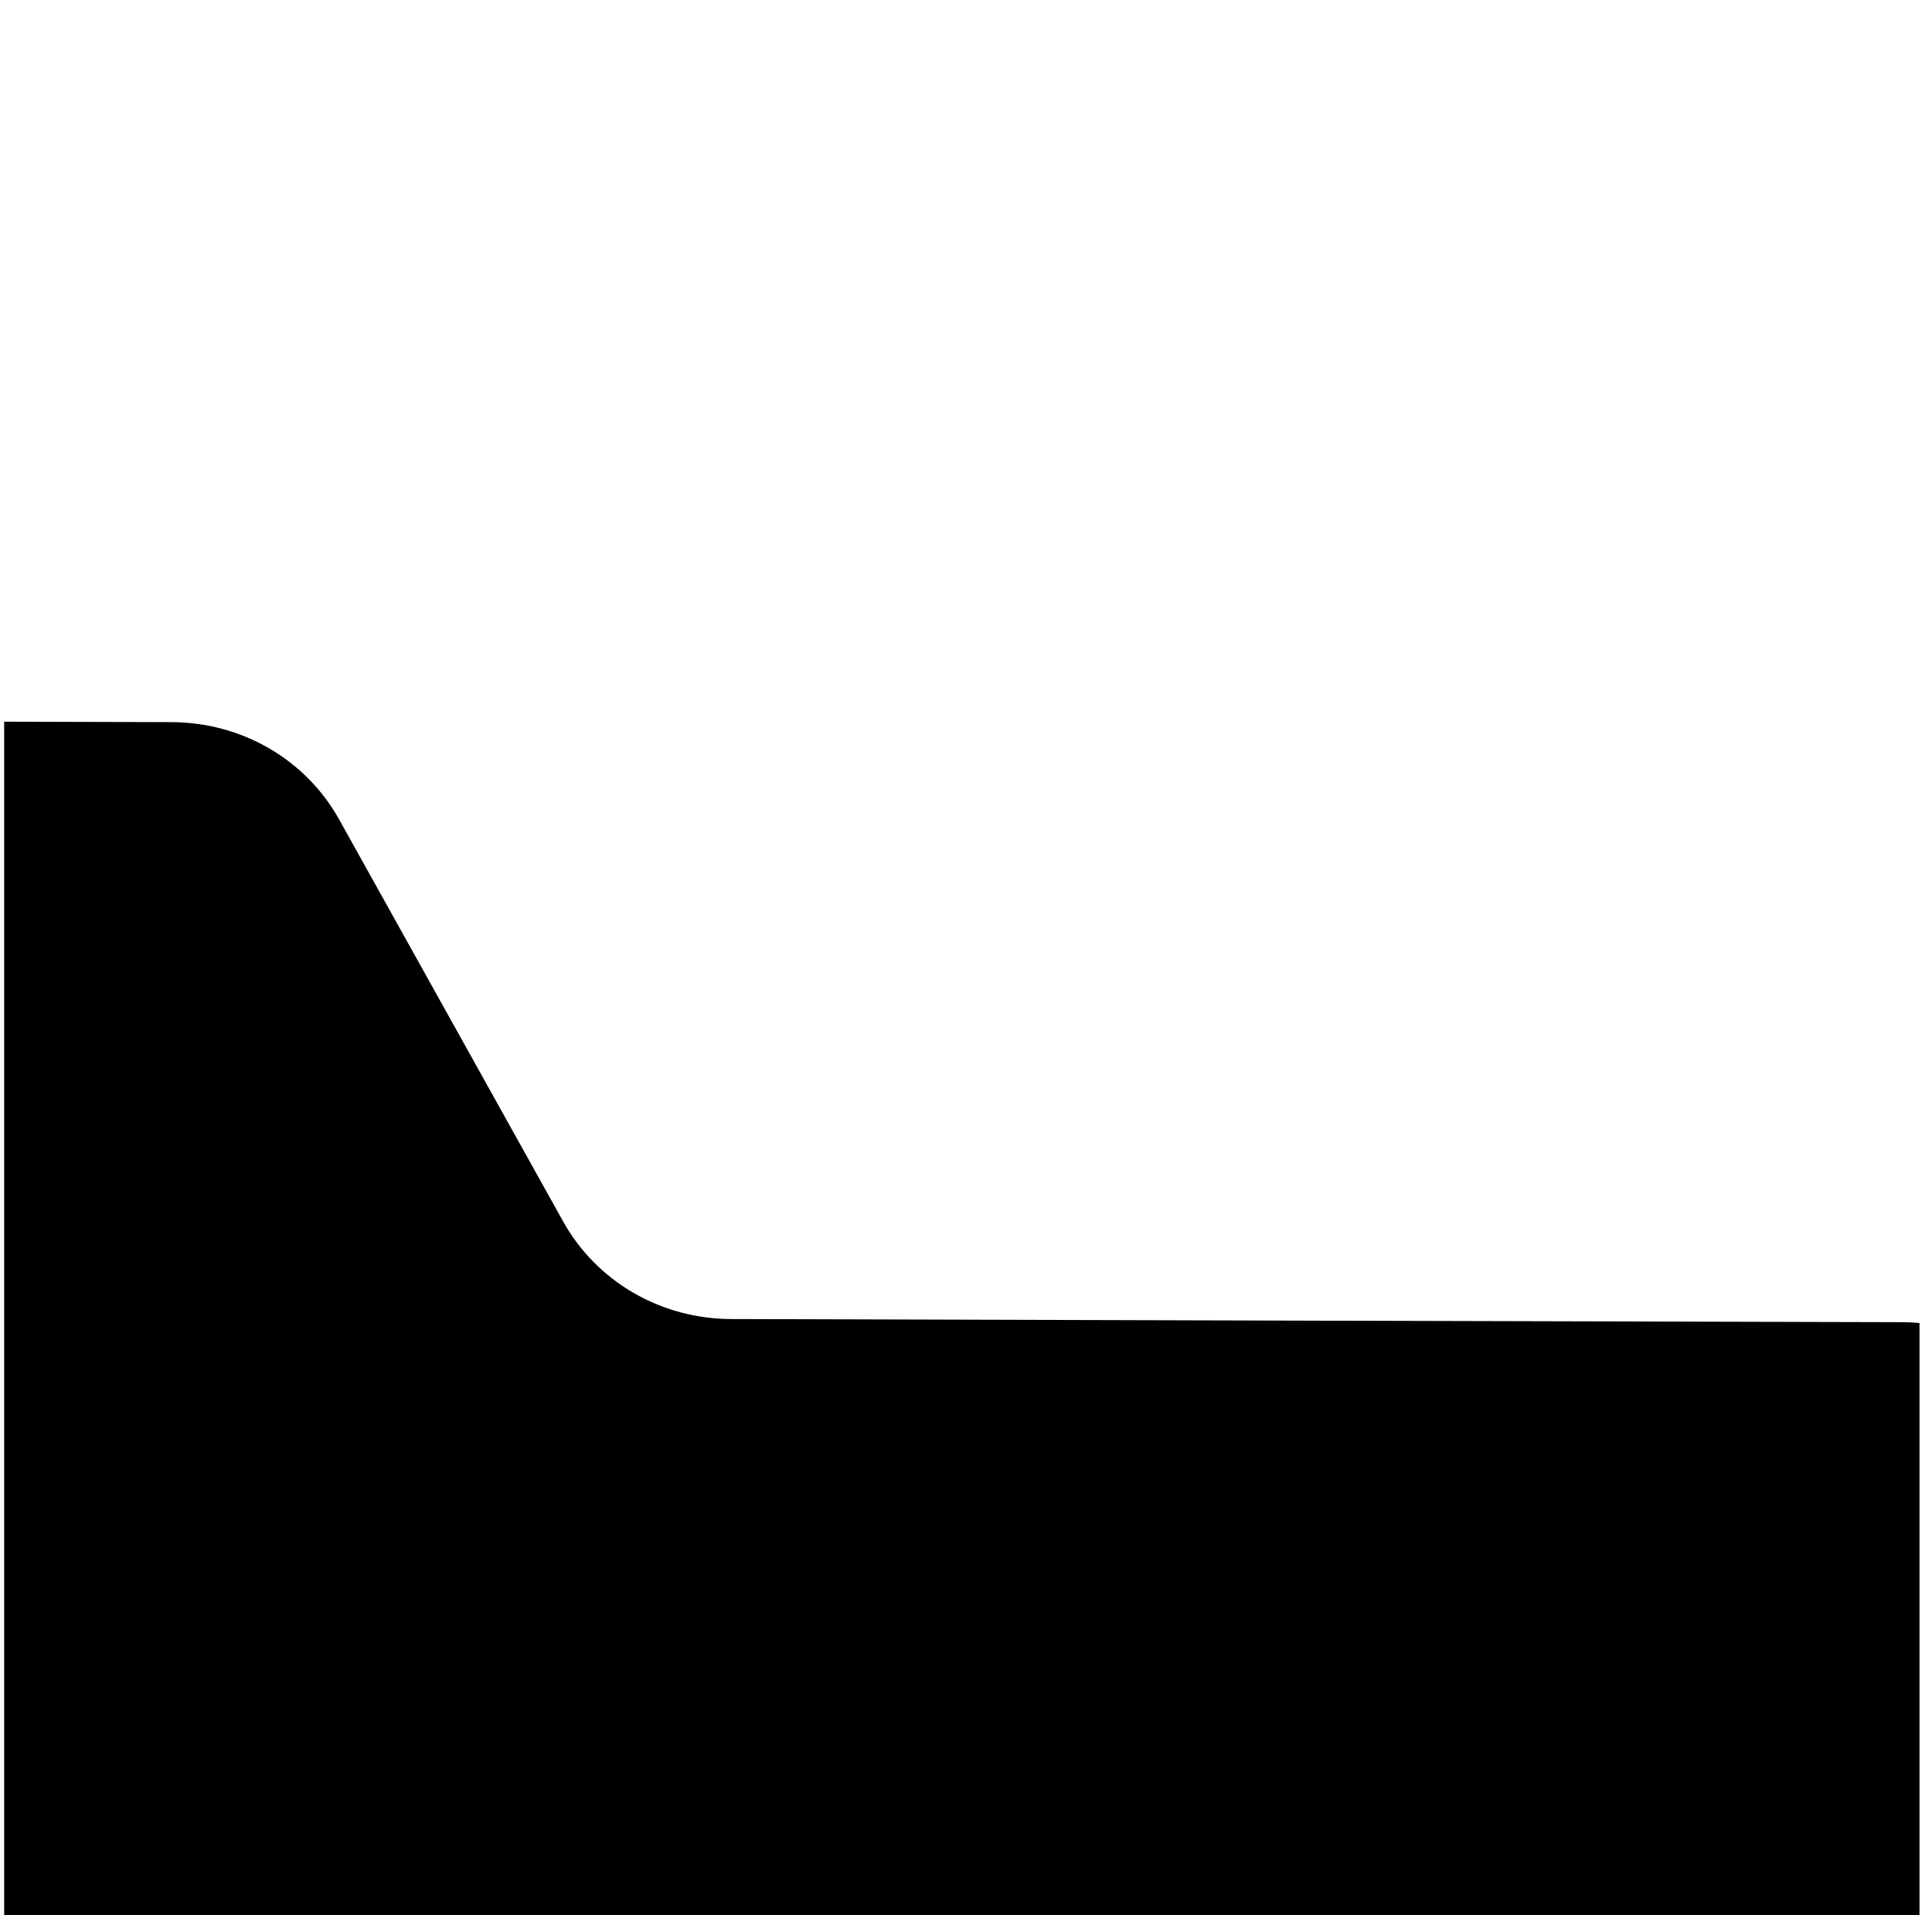 <svg width="116" height="115" viewBox="0 0 116 115" fill="none" xmlns="http://www.w3.org/2000/svg">
<g clip-path="url(#clip0)">
<g clip-path="url(#clip1)">
<path d="M55.084 186.688L73.492 156.749C74.578 154.984 76.109 153.521 77.932 152.505C79.755 151.489 81.805 150.957 83.877 150.963L112.214 151.04C114.286 151.045 116.337 150.513 118.159 149.497C119.982 148.482 121.513 147.018 122.599 145.253L137.443 121.115C138.527 119.35 139.127 117.347 139.183 115.307C139.239 113.266 138.75 111.261 137.763 109.491L124.244 85.23C123.259 83.46 121.811 81.988 120.046 80.963C118.282 79.937 116.262 79.393 114.191 79.386L79.034 79.295L43.888 79.197C41.814 79.189 39.792 78.644 38.025 77.618C36.258 76.591 34.806 75.119 33.817 73.348L20.363 49.203C19.377 47.432 17.929 45.961 16.165 44.935C14.4 43.909 12.38 43.365 10.309 43.358L-18.027 43.282C-20.099 43.276 -22.15 43.808 -23.973 44.824C-25.796 45.84 -27.327 47.303 -28.412 49.068L-43.257 73.206C-44.34 74.971 -44.941 76.974 -44.997 79.015C-45.053 81.055 -44.563 83.061 -43.576 84.83L-10.102 144.905C-9.117 146.676 -8.629 148.684 -8.688 150.725C-8.746 152.766 -9.348 154.77 -10.434 156.535L-25.248 180.642C-26.332 182.407 -26.933 184.41 -26.989 186.45C-27.045 188.49 -26.555 190.496 -25.568 192.266L-12.05 216.526C-11.064 218.296 -9.616 219.768 -7.852 220.794C-6.087 221.82 -4.068 222.364 -1.997 222.37L26.334 222.436C28.406 222.441 30.456 221.909 32.279 220.894C34.102 219.878 35.633 218.414 36.719 216.649L55.084 186.688Z" fill="currentColor"/>
</g>
</g>
<defs>
<clipPath id="clip0">
<rect width="115" height="115" fill="white" transform="translate(0.25)"/>
</clipPath>
<clipPath id="clip1">
<rect width="181.133" height="183.008" fill="white" transform="translate(71.947 -8.625) rotate(60.873)"/>
</clipPath>
</defs>
</svg>

